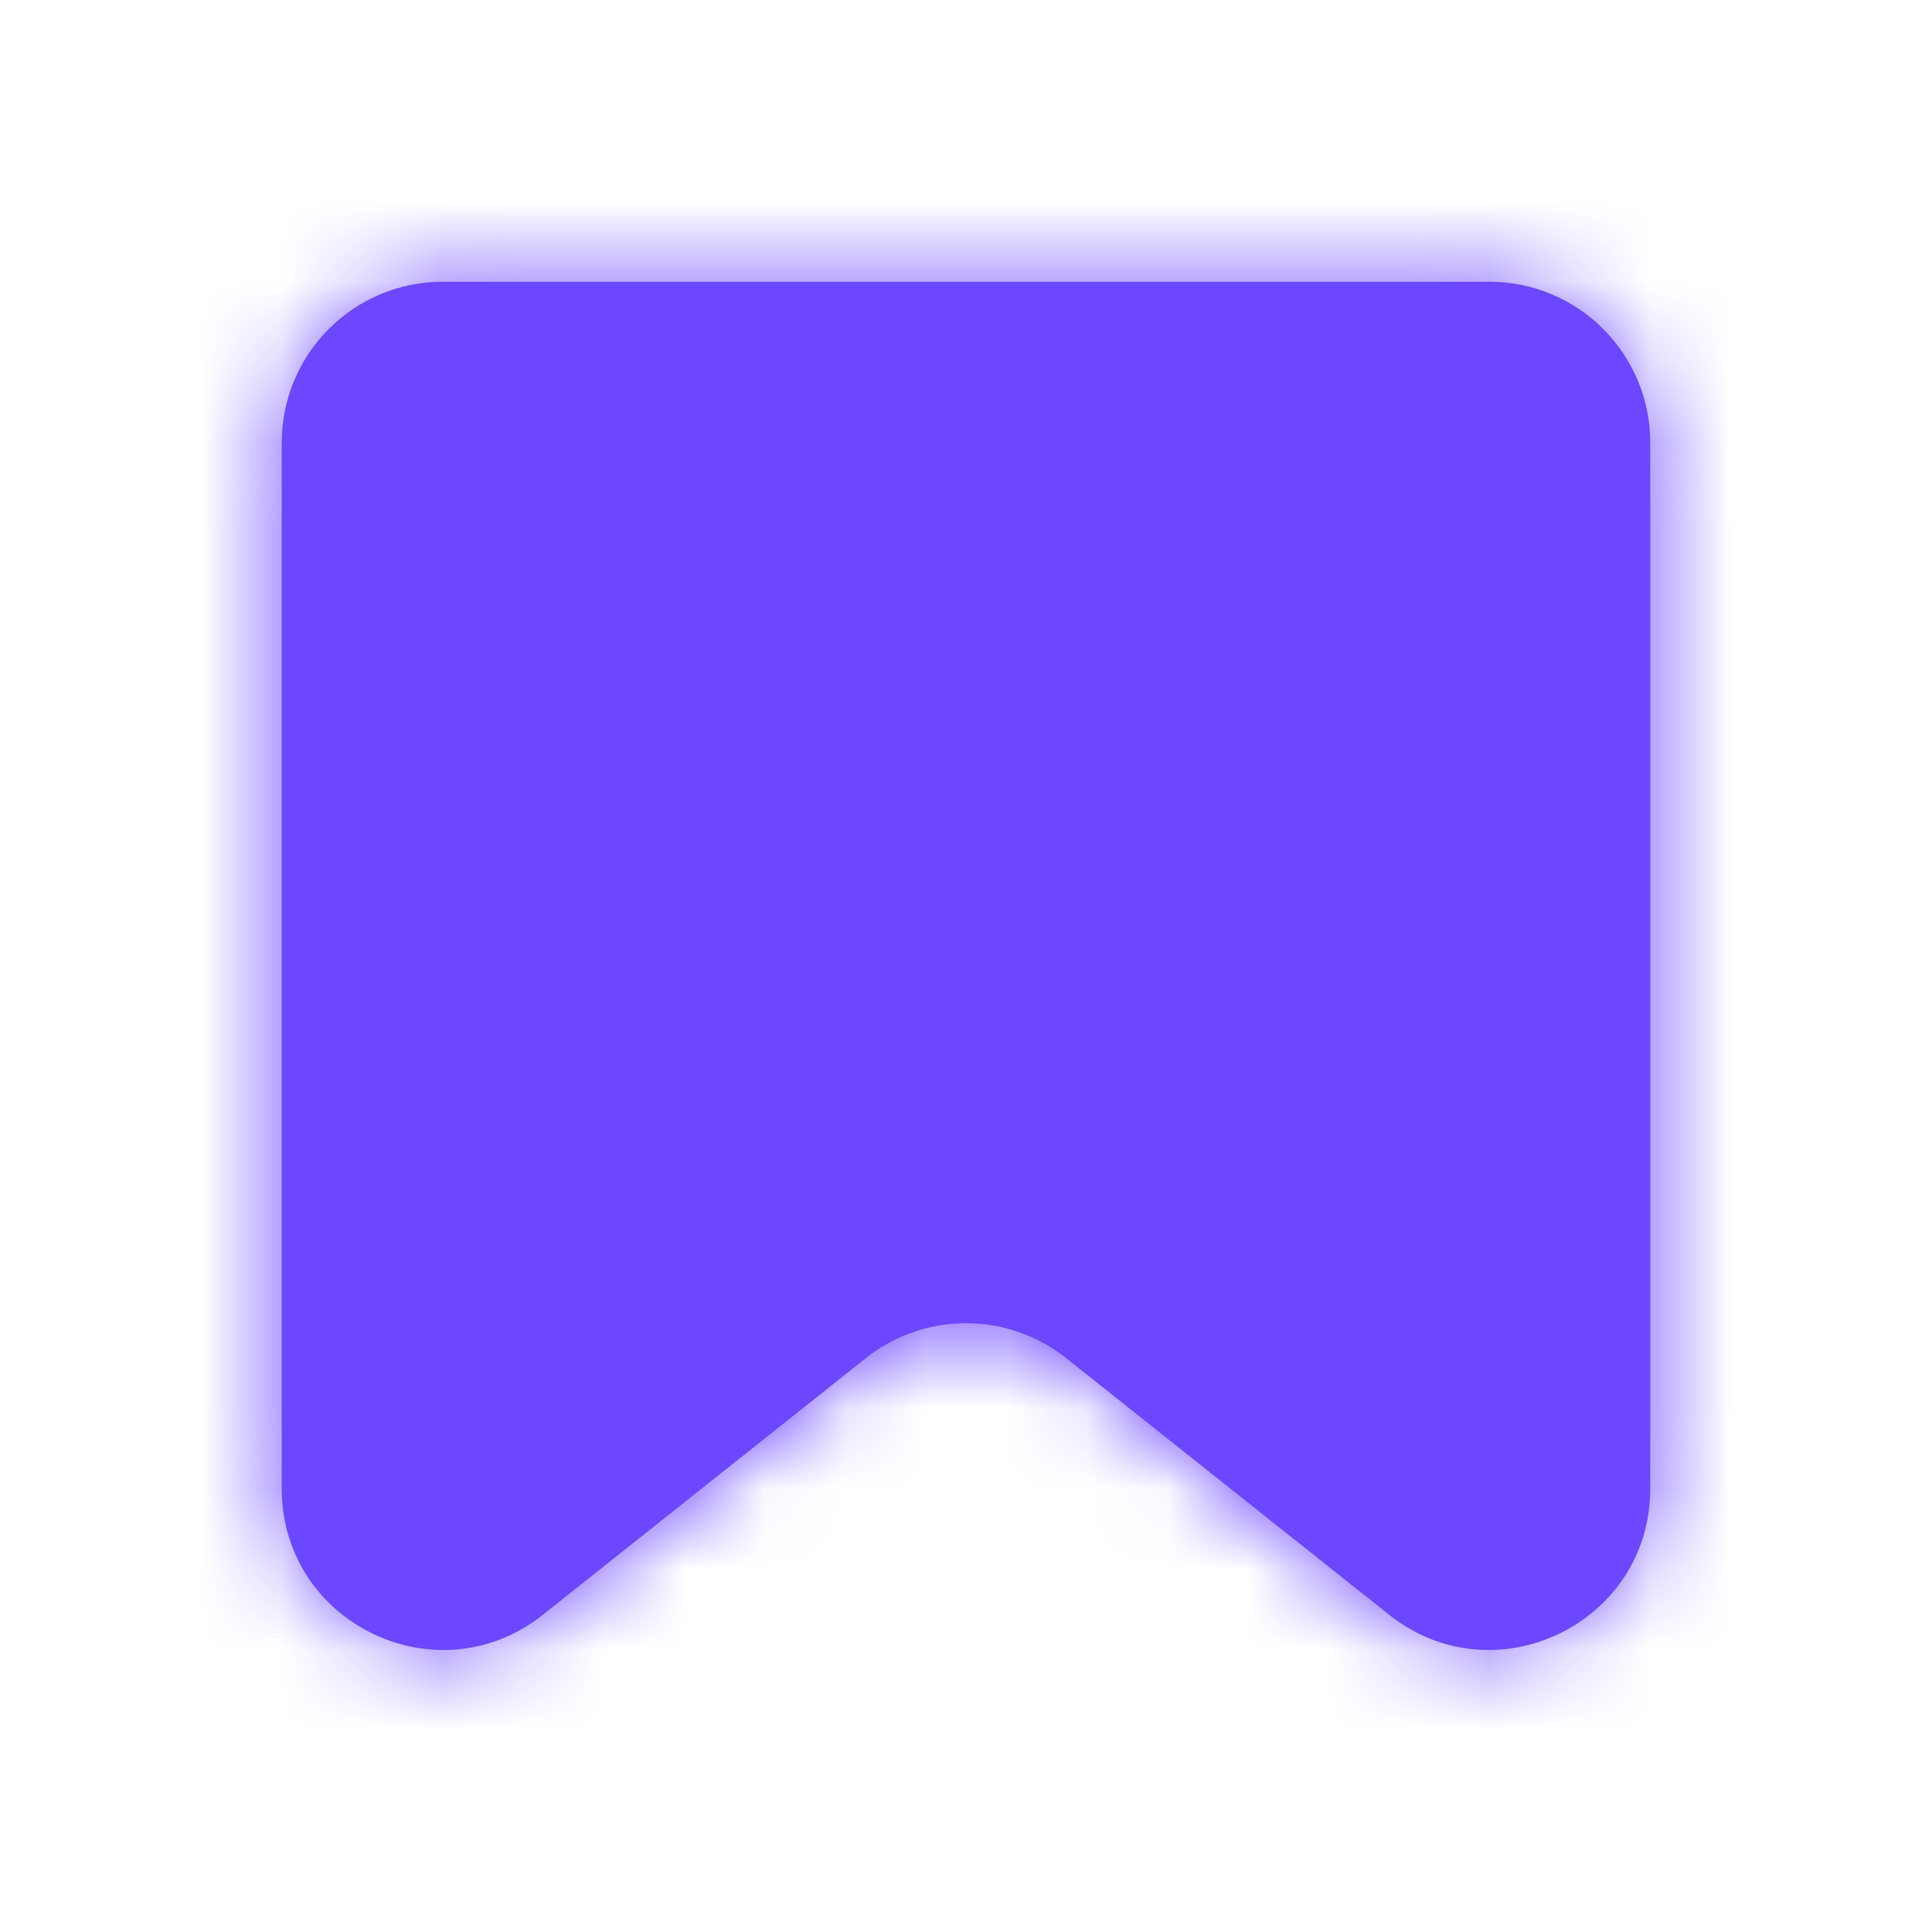 <svg width="24" height="24" viewBox="0 0 24 24" fill="none" xmlns="http://www.w3.org/2000/svg">
<mask id="path-1-inside-1_1612_16601" fill="white">
<path fill-rule="evenodd" clip-rule="evenodd" d="M12 3.5H5.5C4.395 3.5 3.5 4.395 3.5 5.5V18.493C3.5 20.167 5.434 21.1 6.744 20.059L10.756 16.871C11.484 16.293 12.516 16.293 13.244 16.871L17.256 20.059C18.566 21.1 20.5 20.167 20.5 18.493V5.5C20.5 4.395 19.605 3.5 18.5 3.5H12Z"/>
</mask>
<path fill-rule="evenodd" clip-rule="evenodd" d="M12 3.5H5.5C4.395 3.5 3.5 4.395 3.5 5.5V18.493C3.5 20.167 5.434 21.1 6.744 20.059L10.756 16.871C11.484 16.293 12.516 16.293 13.244 16.871L17.256 20.059C18.566 21.1 20.5 20.167 20.5 18.493V5.5C20.5 4.395 19.605 3.5 18.5 3.5H12Z" fill="#6C47FF"/>
<path d="M17.256 20.059L16.012 21.625L17.256 20.059ZM13.244 16.871L12 18.437L13.244 16.871ZM5.5 5.5H12V1.5H5.5V5.5ZM5.5 18.493V5.5H1.5V18.493H5.5ZM9.512 15.306L5.5 18.493L7.988 21.625L12 18.437L9.512 15.306ZM12 18.437L16.012 21.625L18.5 18.493L14.489 15.306L12 18.437ZM22.5 18.493V5.5H18.5V18.493H22.5ZM18.5 1.5H12V5.5H18.5V1.5ZM16.012 21.625C18.633 23.708 22.5 21.841 22.5 18.493H18.5L18.5 18.493L16.012 21.625ZM12 18.437L14.489 15.306C13.031 14.148 10.969 14.148 9.512 15.306L12 18.437ZM1.5 18.493C1.5 21.841 5.367 23.708 7.988 21.625L5.5 18.493L5.5 18.493H1.5ZM22.5 5.5C22.5 3.291 20.709 1.5 18.5 1.5V5.5V5.5H22.5ZM5.5 1.5C3.291 1.5 1.5 3.291 1.5 5.5H5.5V5.5V1.5Z" fill="#6C47FF" mask="url(#path-1-inside-1_1612_16601)"/>
</svg>
